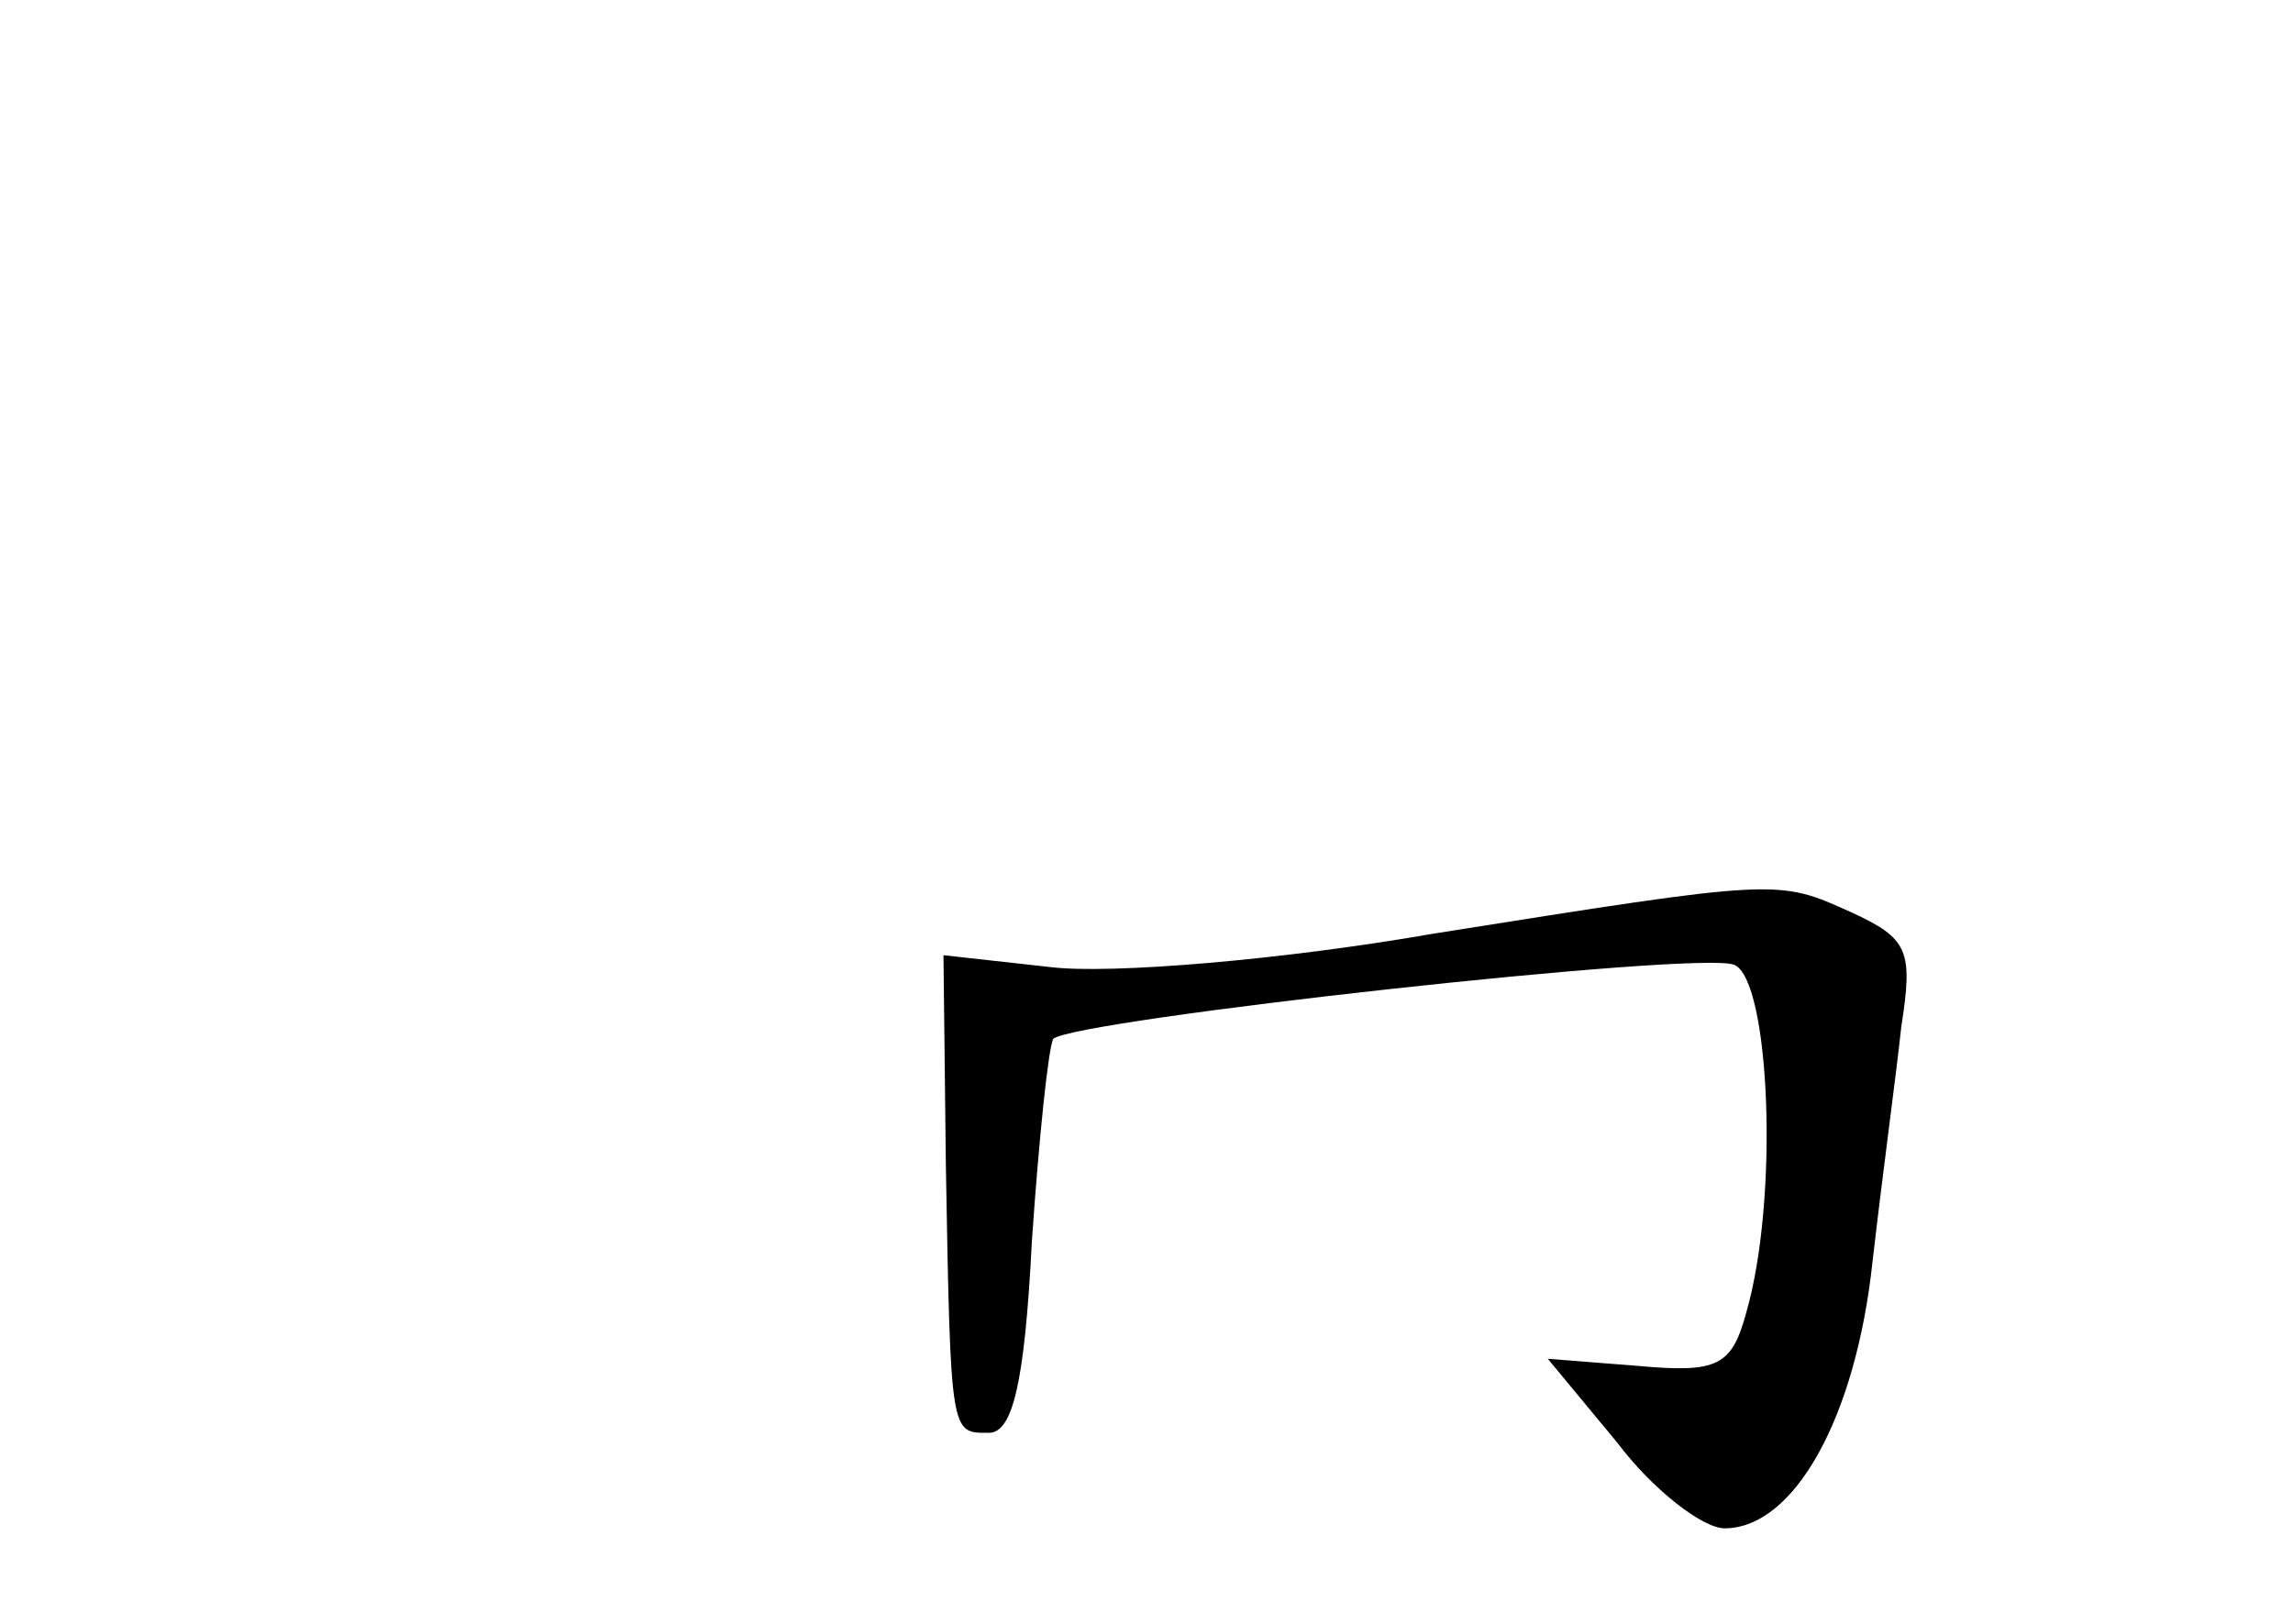 <?xml version="1.0" standalone="no"?>
<!DOCTYPE svg PUBLIC "-//W3C//DTD SVG 20010904//EN"
 "http://www.w3.org/TR/2001/REC-SVG-20010904/DTD/svg10.dtd">
<svg version="1.0" xmlns="http://www.w3.org/2000/svg"
 width="96pt" height="68pt" viewBox="0 0 96 68"
 preserveAspectRatio="xMidYMid meet">
<g transform="translate(0,68) scale(0.1,-0.1)"
fill="#000000" stroke="none">
<path d="M600 289 c-63 -11 -135 -17 -160 -14 l-45 5 1 -88 c2 -114 2 -112 18
-112 10 0 15 21 18 80 3 44 7 82 9 85 9 8 270 37 285 31 15 -6 19 -98 5 -146
-6 -22 -12 -25 -45 -22 l-38 3 29 -35 c15 -20 36 -36 45 -36 29 0 55 46 62
112 4 35 10 79 12 98 5 32 3 37 -21 48 -31 14 -30 14 -175 -9z"/>
</g>
</svg>
